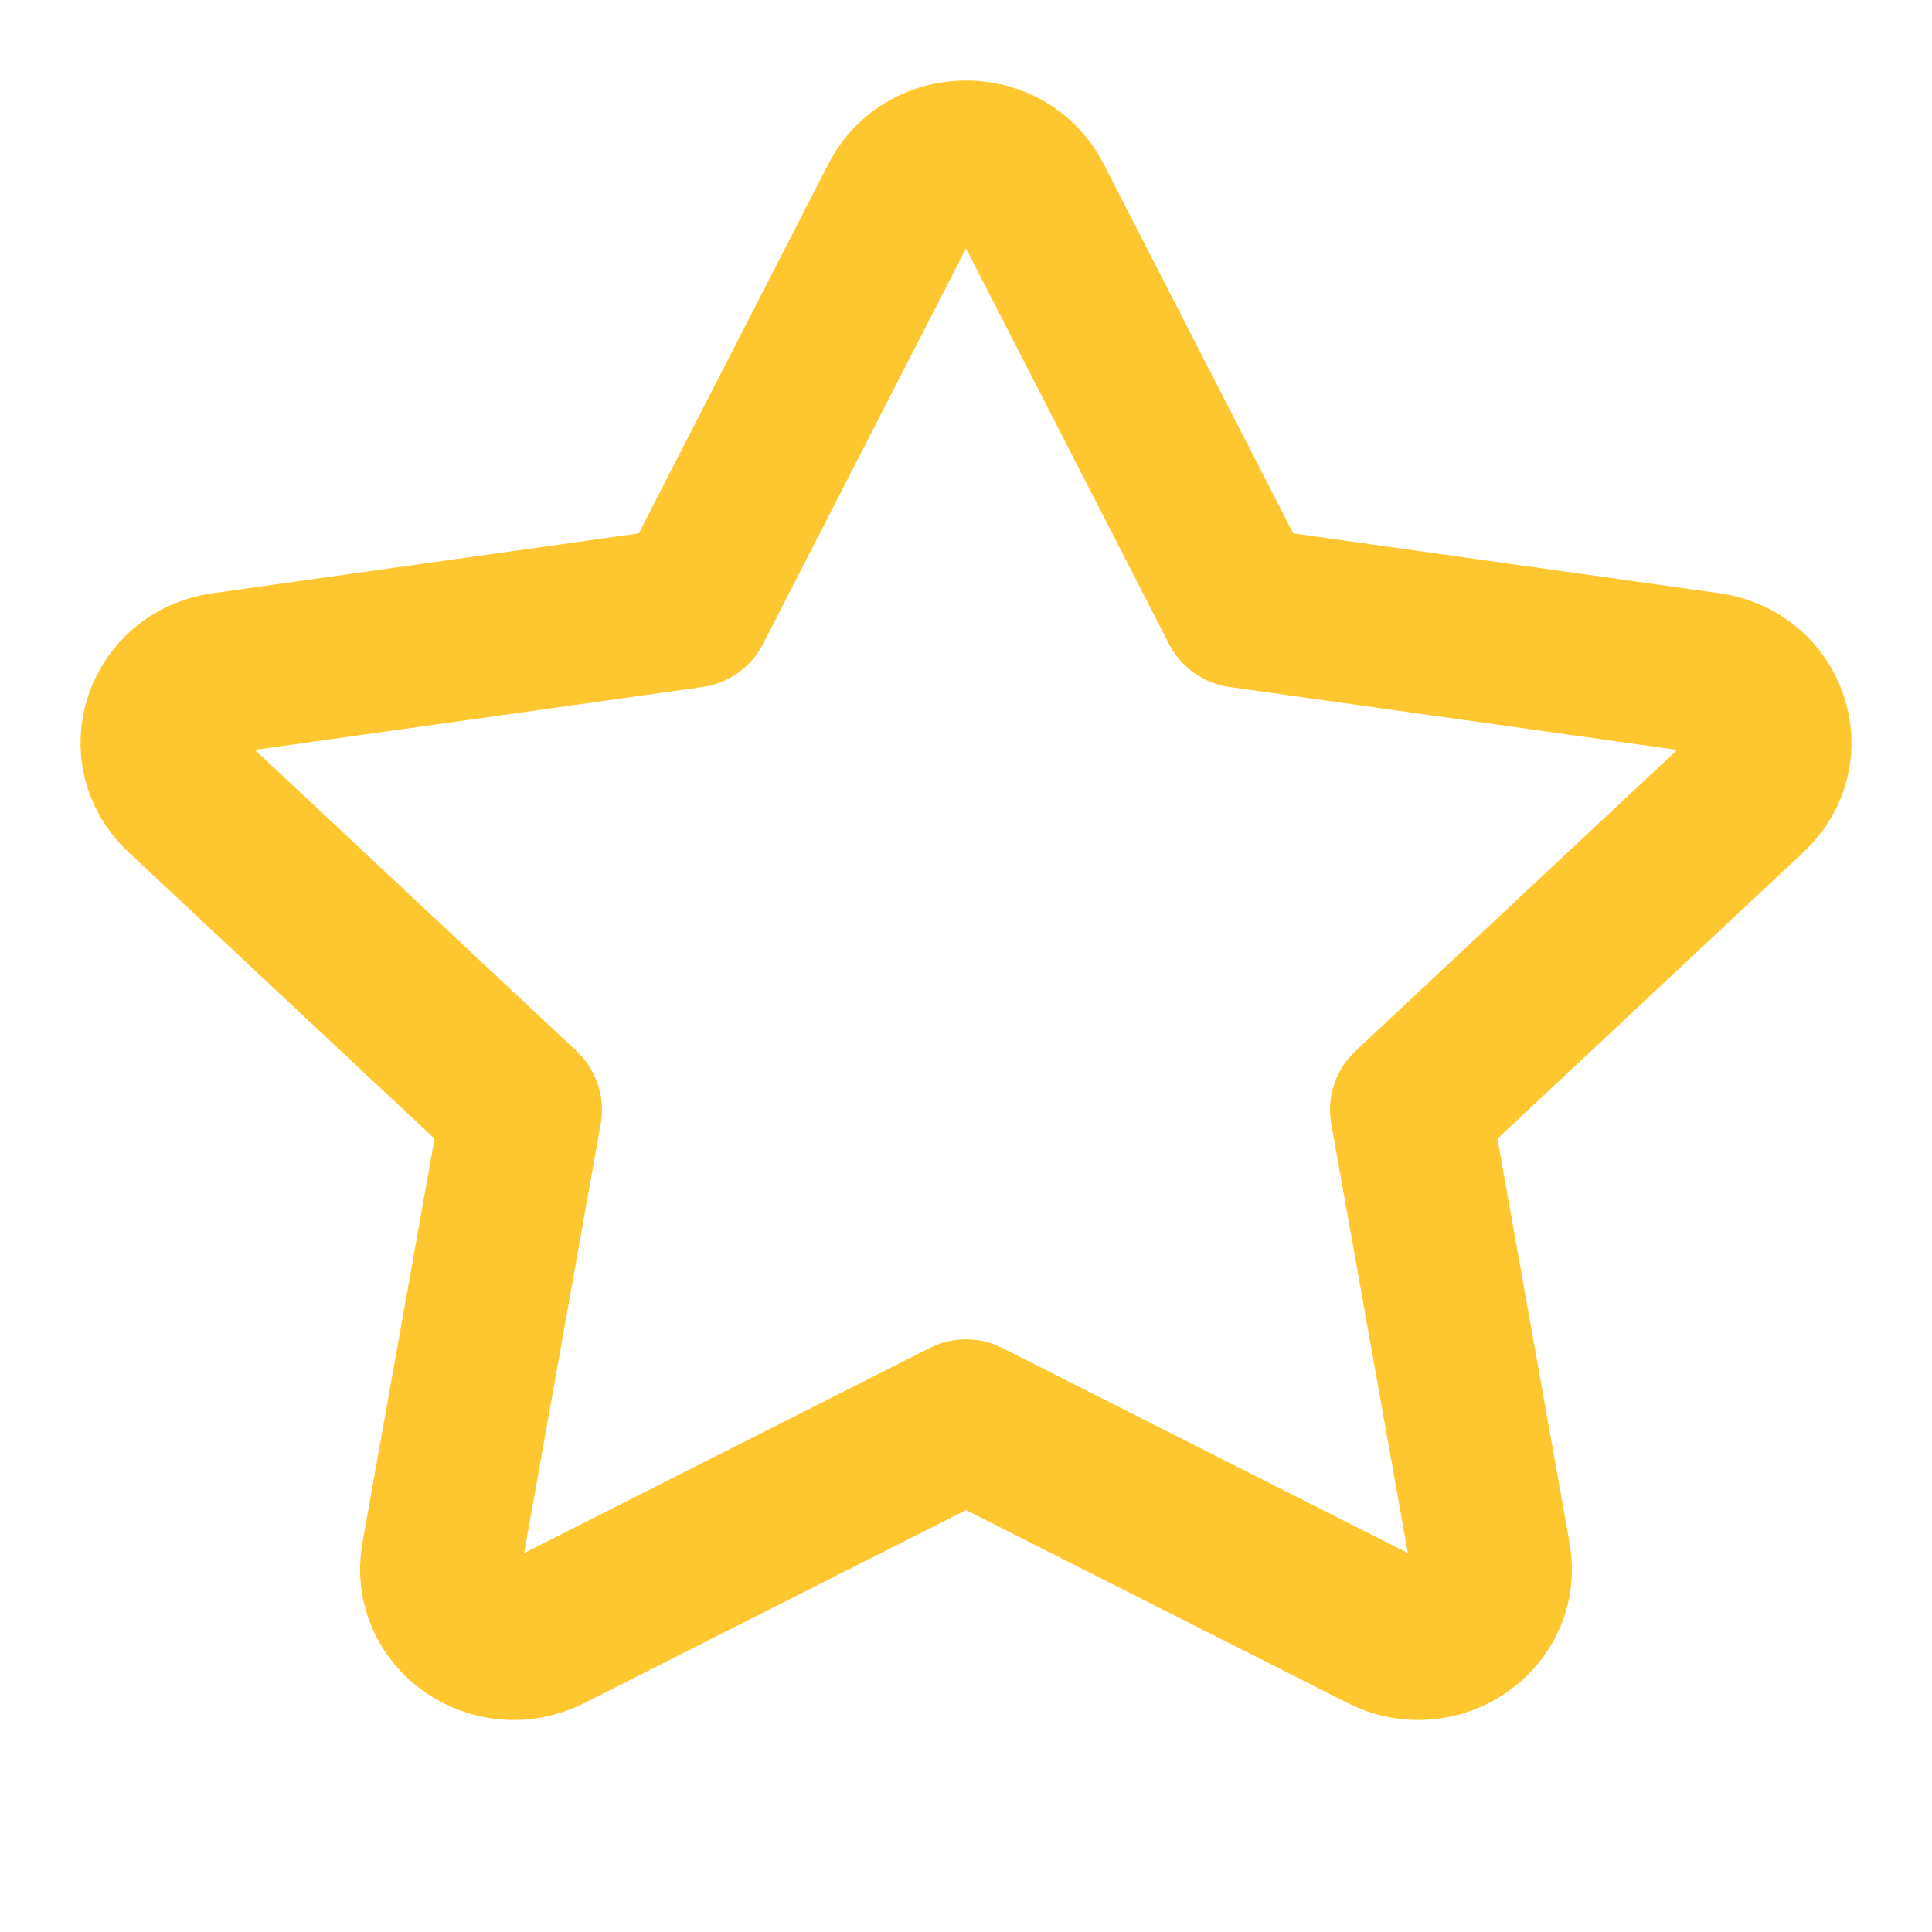 <svg width="12" height="12" viewBox="0 0 12 12" fill="none" xmlns="http://www.w3.org/2000/svg">
<path d="M4.294 3.772L5.592 1.243C5.759 0.919 6.241 0.919 6.408 1.243L7.706 3.772L10.611 4.18C10.983 4.233 11.132 4.673 10.862 4.926L8.761 6.893L9.257 9.672C9.32 10.029 8.931 10.301 8.597 10.132L6 8.819L3.403 10.132C3.069 10.301 2.68 10.029 2.743 9.672L3.239 6.893L1.138 4.926C0.868 4.673 1.017 4.233 1.389 4.18L4.294 3.772Z" stroke="#FFC72F" stroke-linecap="round" stroke-linejoin="round"/>
</svg>
